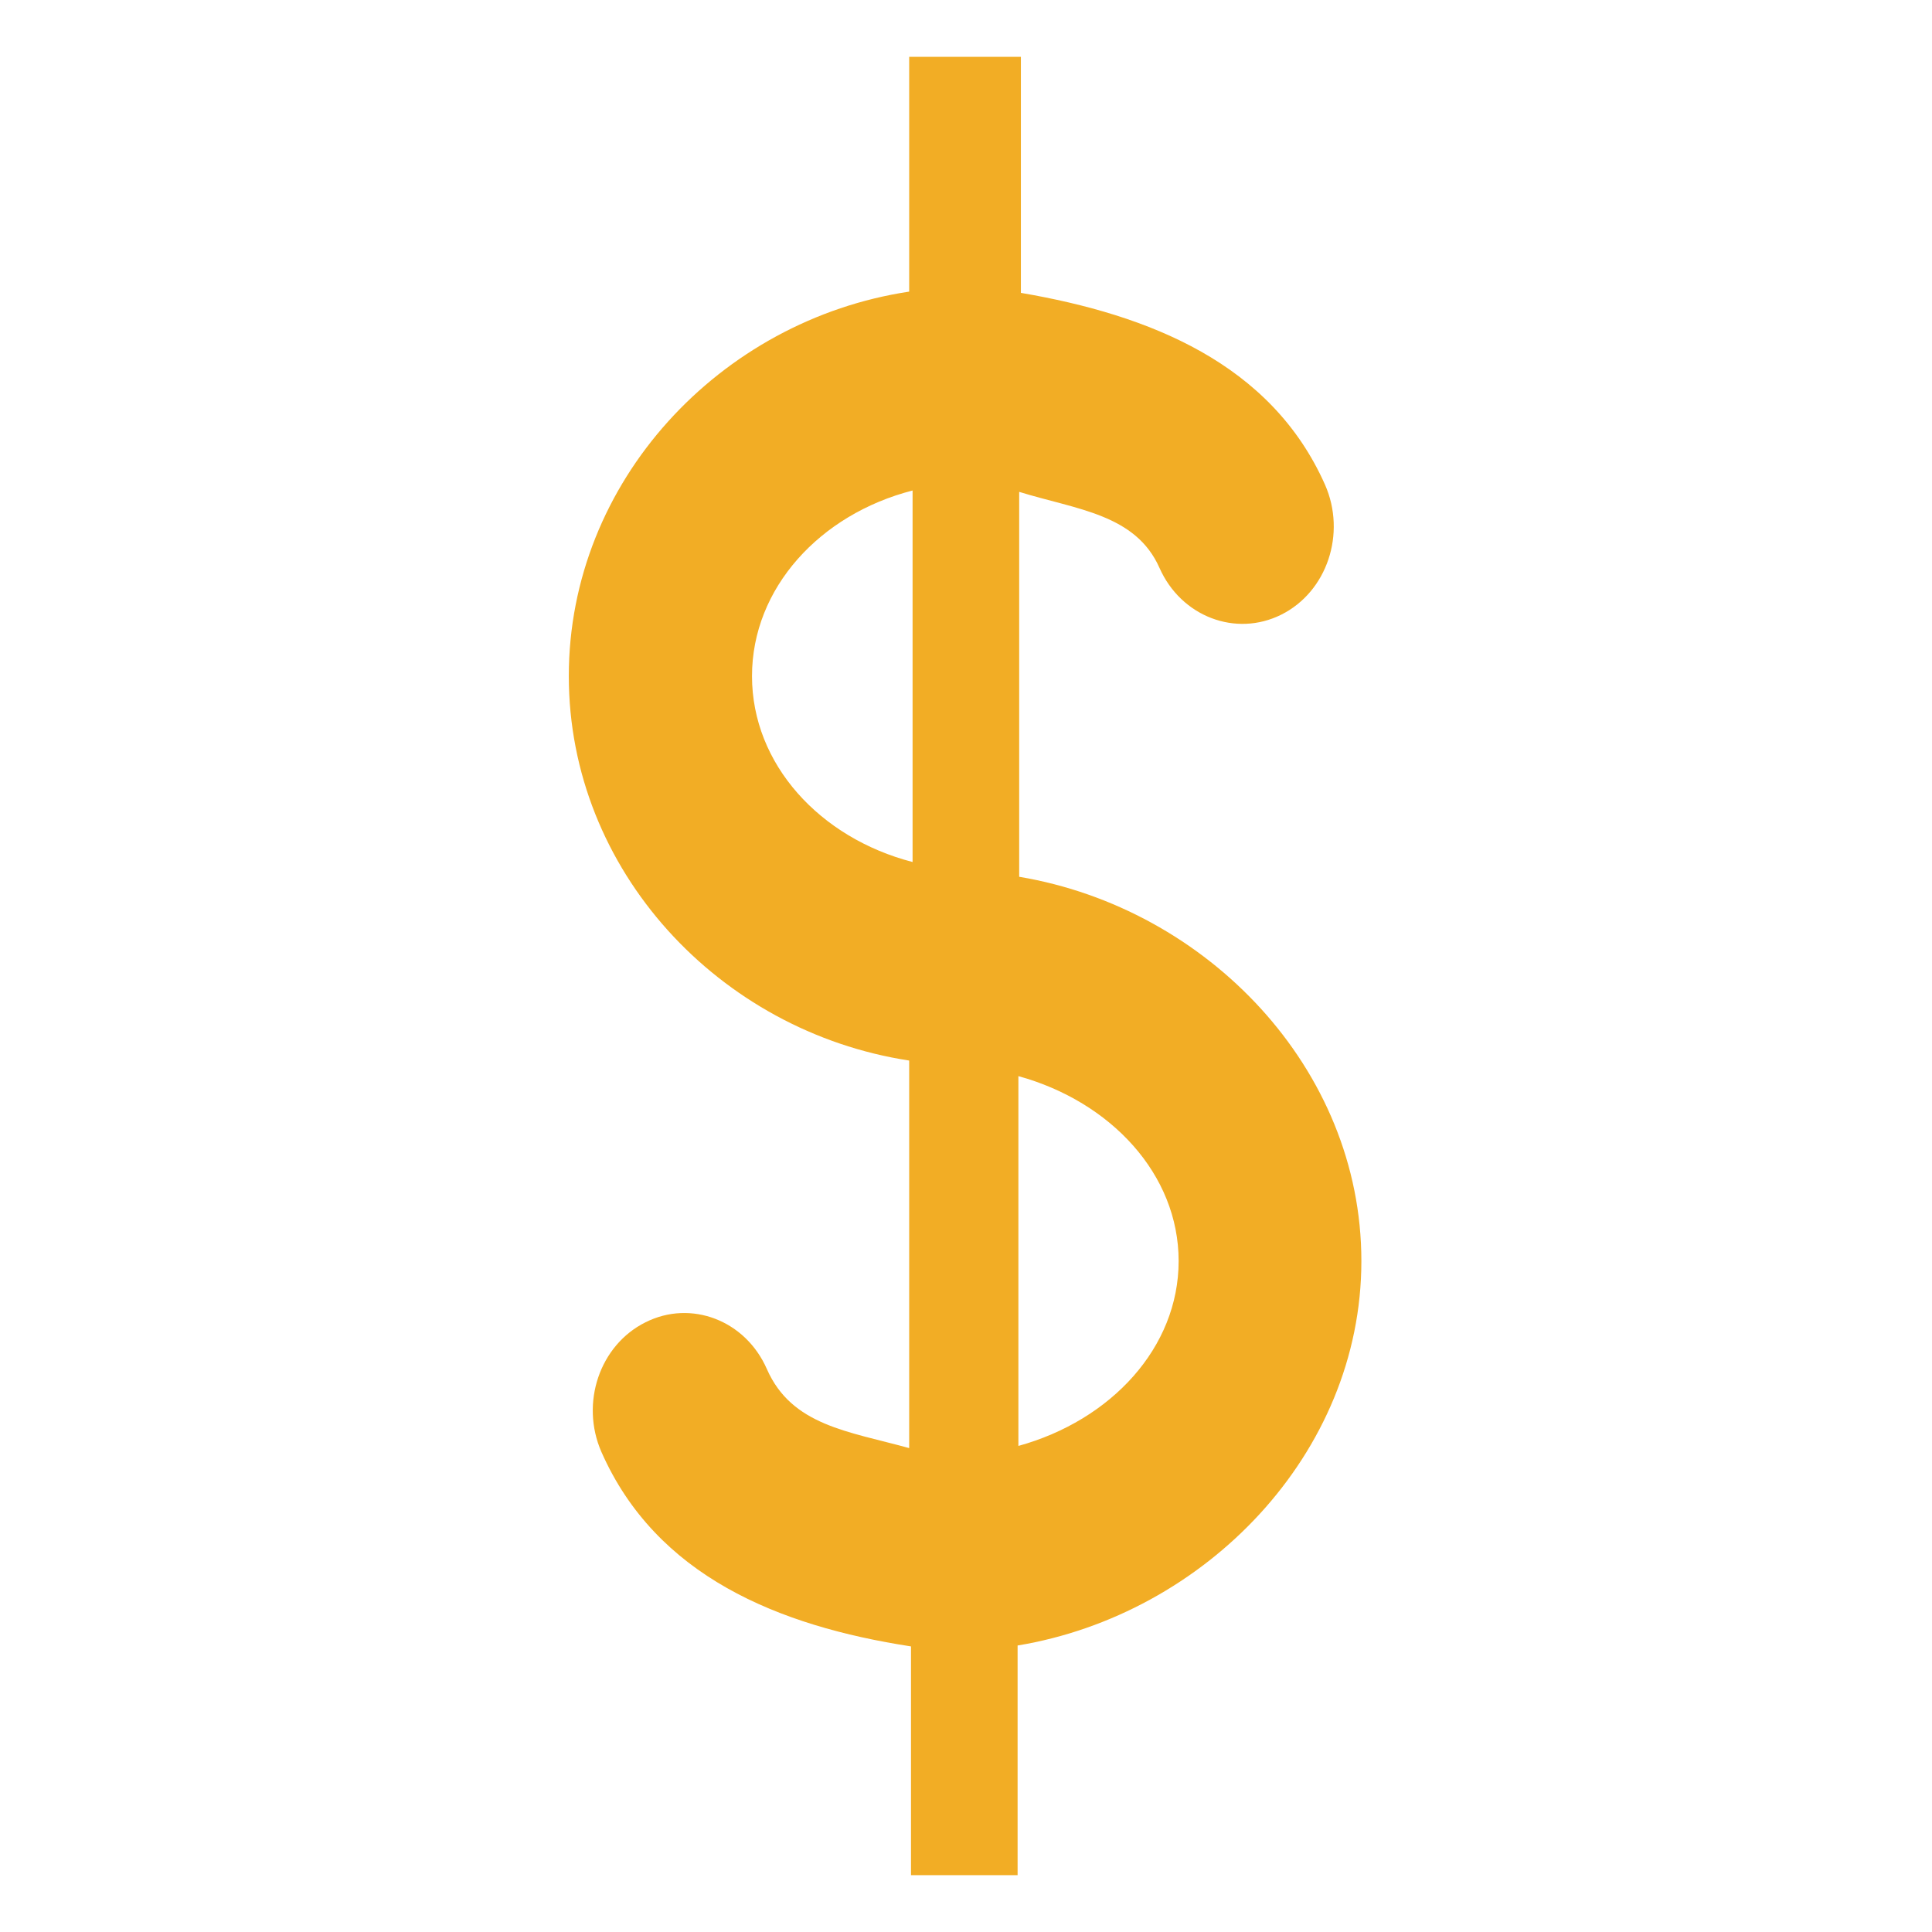 <?xml version="1.0" encoding="utf-8"?>

<!-- License: CC Attribution. Made by Frexy: https://github.com/frexy/glyph-iconset -->
<svg width="800px" height="800px" viewBox="0 -0.5 17 17" version="1.1" xmlns="http://www.w3.org/2000/svg" xmlns:xlink="http://www.w3.org/1999/xlink" class="si-glyph si-glyph-money-$">
    
    <title>893</title>
    
    <defs>

</defs>
    <g stroke="none" stroke-width="1" fill="none" fill-rule="evenodd">
        <path d="M11.979,10.596 C11.979,8.901 10.621,7.492 8.968,7.215 L8.968,3.828 C9.472,3.984 9.993,4.023 10.203,4.498 C10.393,4.926 10.874,5.109 11.275,4.908 C11.678,4.706 11.848,4.194 11.659,3.765 C11.186,2.699 10.117,2.271 8.983,2.077 L8.983,0 L8,0 L8,2.066 C6.336,2.317 5.005,3.736 5.005,5.449 C5.005,7.159 6.329,8.576 8,8.832 L8,12.242 C7.464,12.094 6.967,12.044 6.748,11.547 C6.56,11.117 6.08,10.934 5.68,11.135 C5.276,11.336 5.104,11.846 5.292,12.276 C5.773,13.366 6.846,13.807 8.016,13.987 L8.016,16 L8.954,16 L8.954,13.979 C10.6,13.707 11.979,12.294 11.979,10.596 L11.979,10.596 Z M6.617,5.449 C6.617,4.675 7.215,4.025 8.03,3.816 L8.03,7.085 C7.215,6.874 6.617,6.225 6.617,5.449 L6.617,5.449 Z M8.961,12.223 L8.961,8.969 C9.776,9.194 10.371,9.834 10.371,10.596 C10.371,11.358 9.776,11.998 8.961,12.223 L8.961,12.223 Z" fill="#F2AD25" class="si-glyph-fill">

</path>
    </g>
</svg>